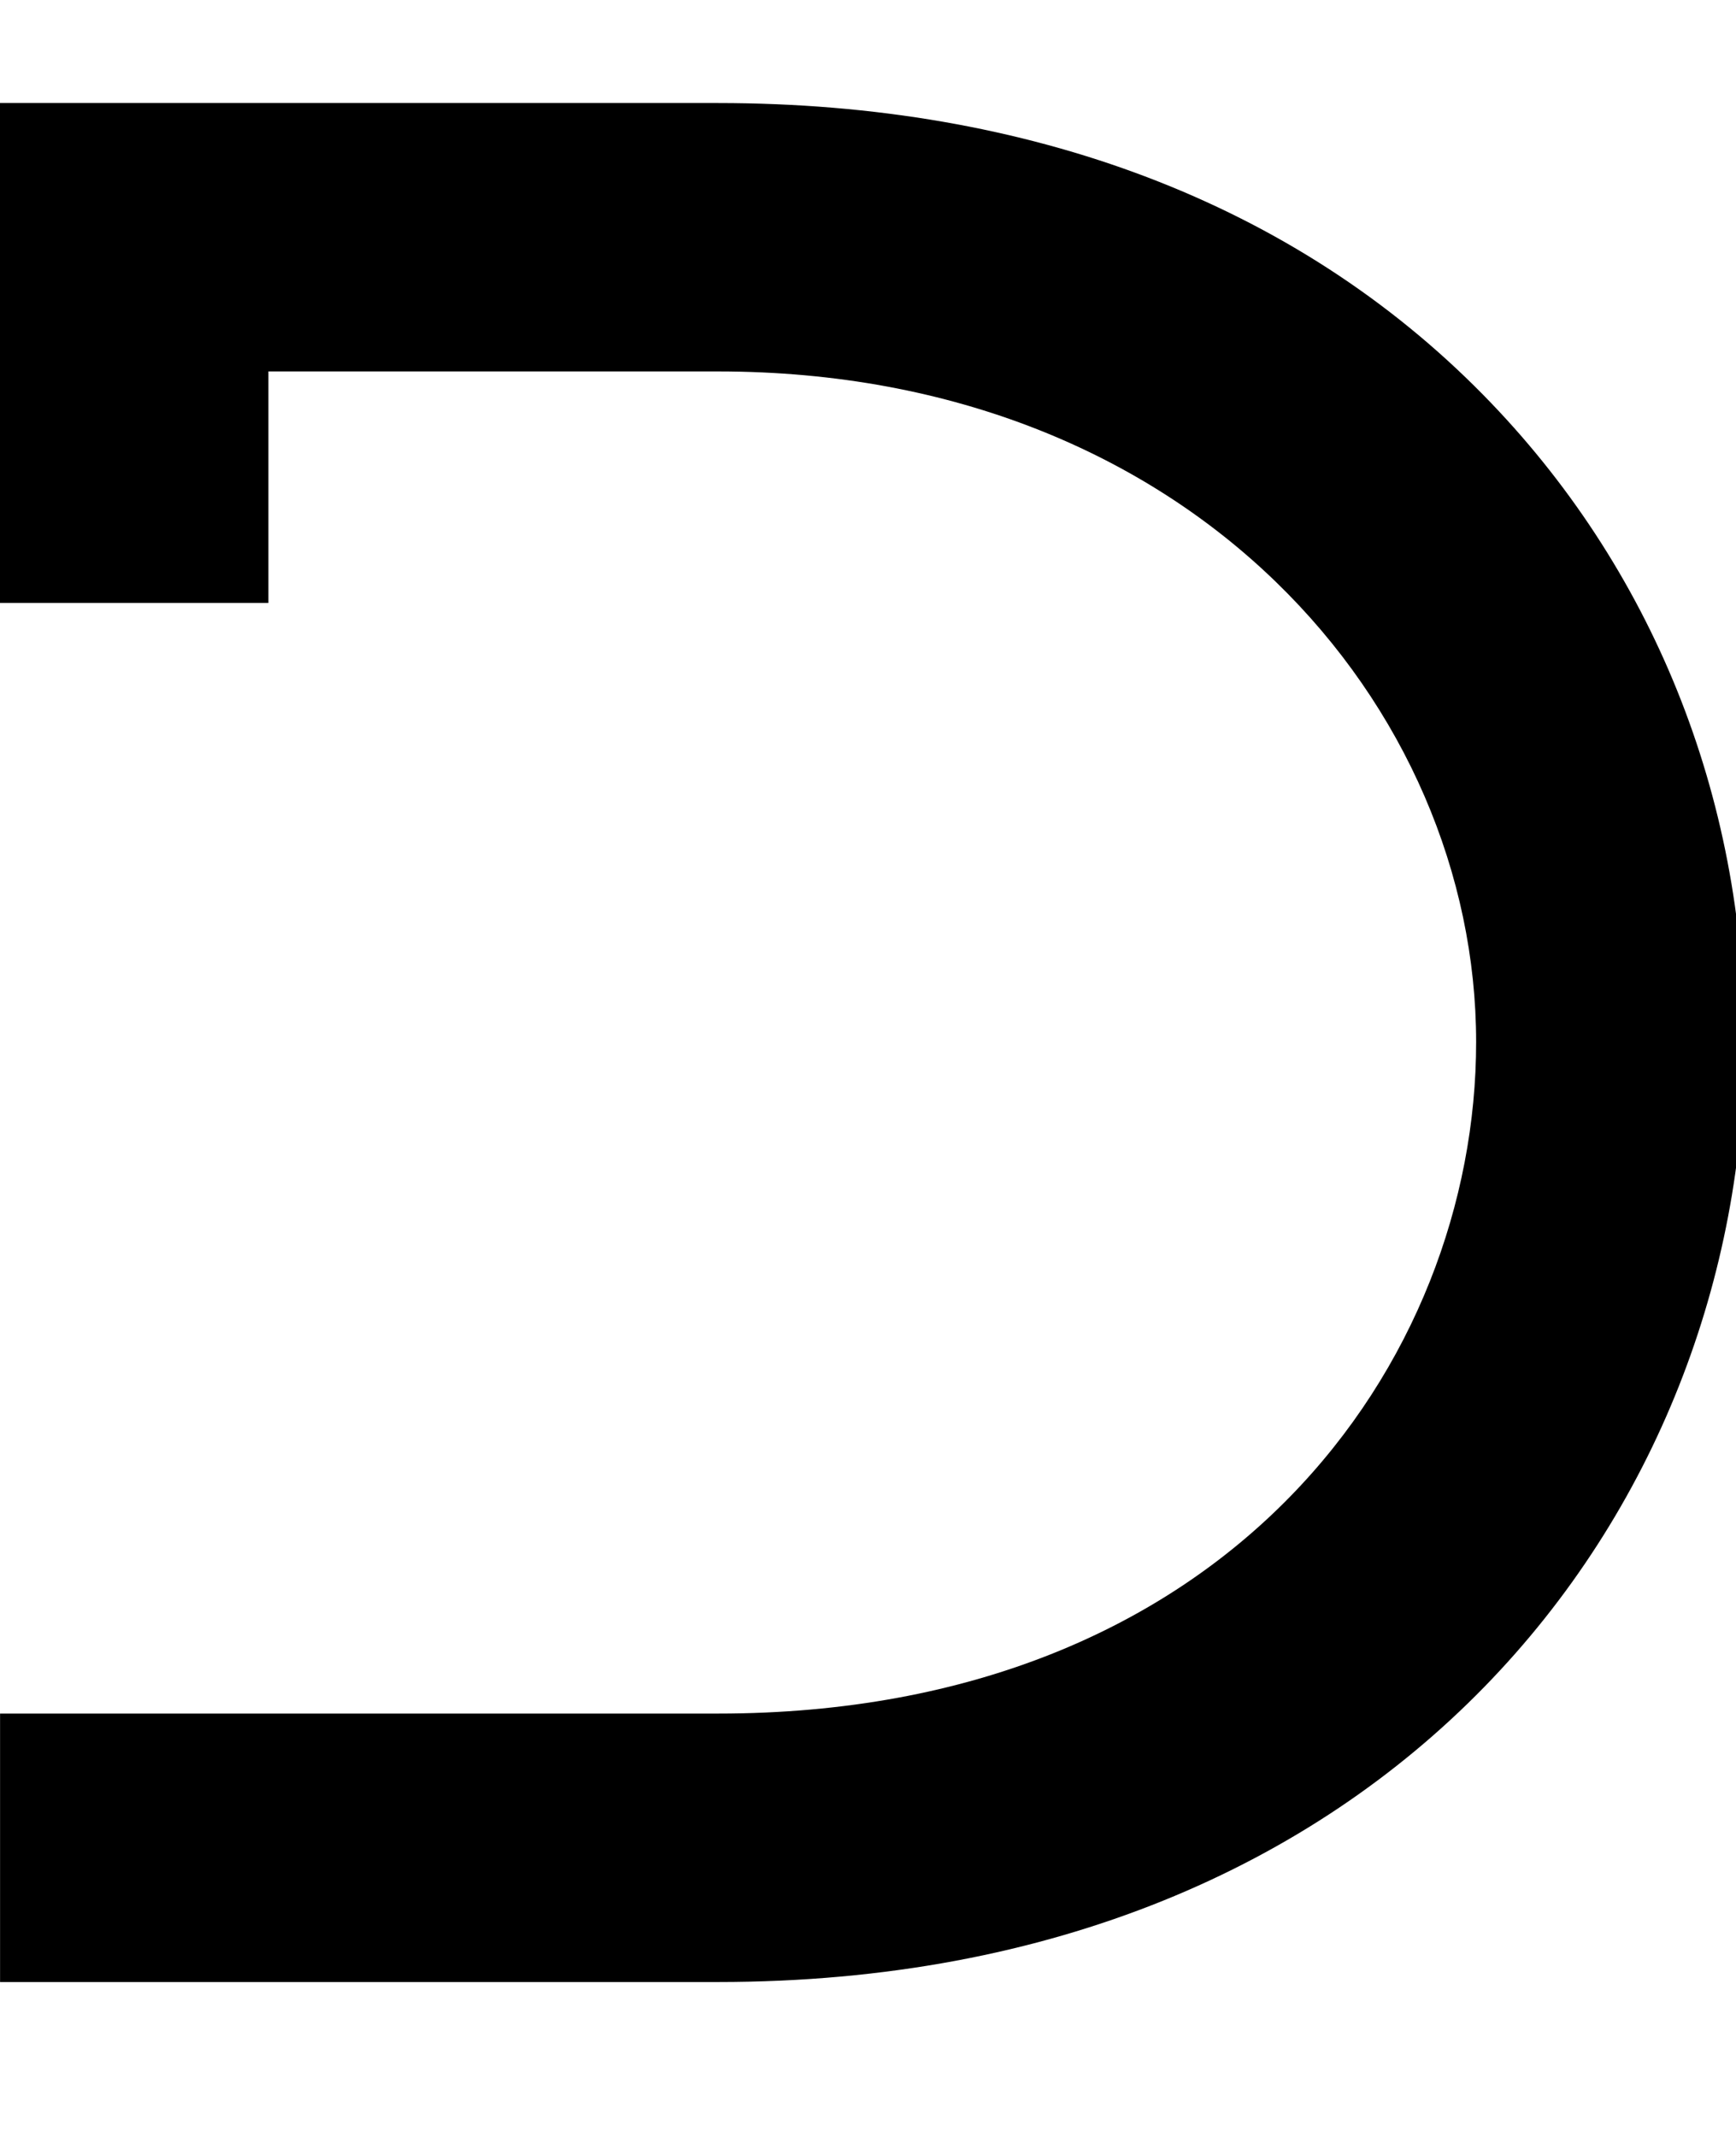 <!-- Generated by IcoMoon.io -->
<svg version="1.1" xmlns="http://www.w3.org/2000/svg" width="26" height="32" viewBox="0 0 26 32">
<title>dyalog</title>
<path d="M0 1.543v7.486h4.020v-3.467h6.733c7.122 0 11.355 5.037 11.355 10.043 0 4.78-3.68 10.055-11.355 10.055h-10.752v4.020h10.752c10.093 0 15.375-7.078 15.375-14.075 0-3.687-1.388-7.122-3.913-9.691-2.814-2.864-6.783-4.371-11.462-4.371h-10.752z"></path>
</svg>
